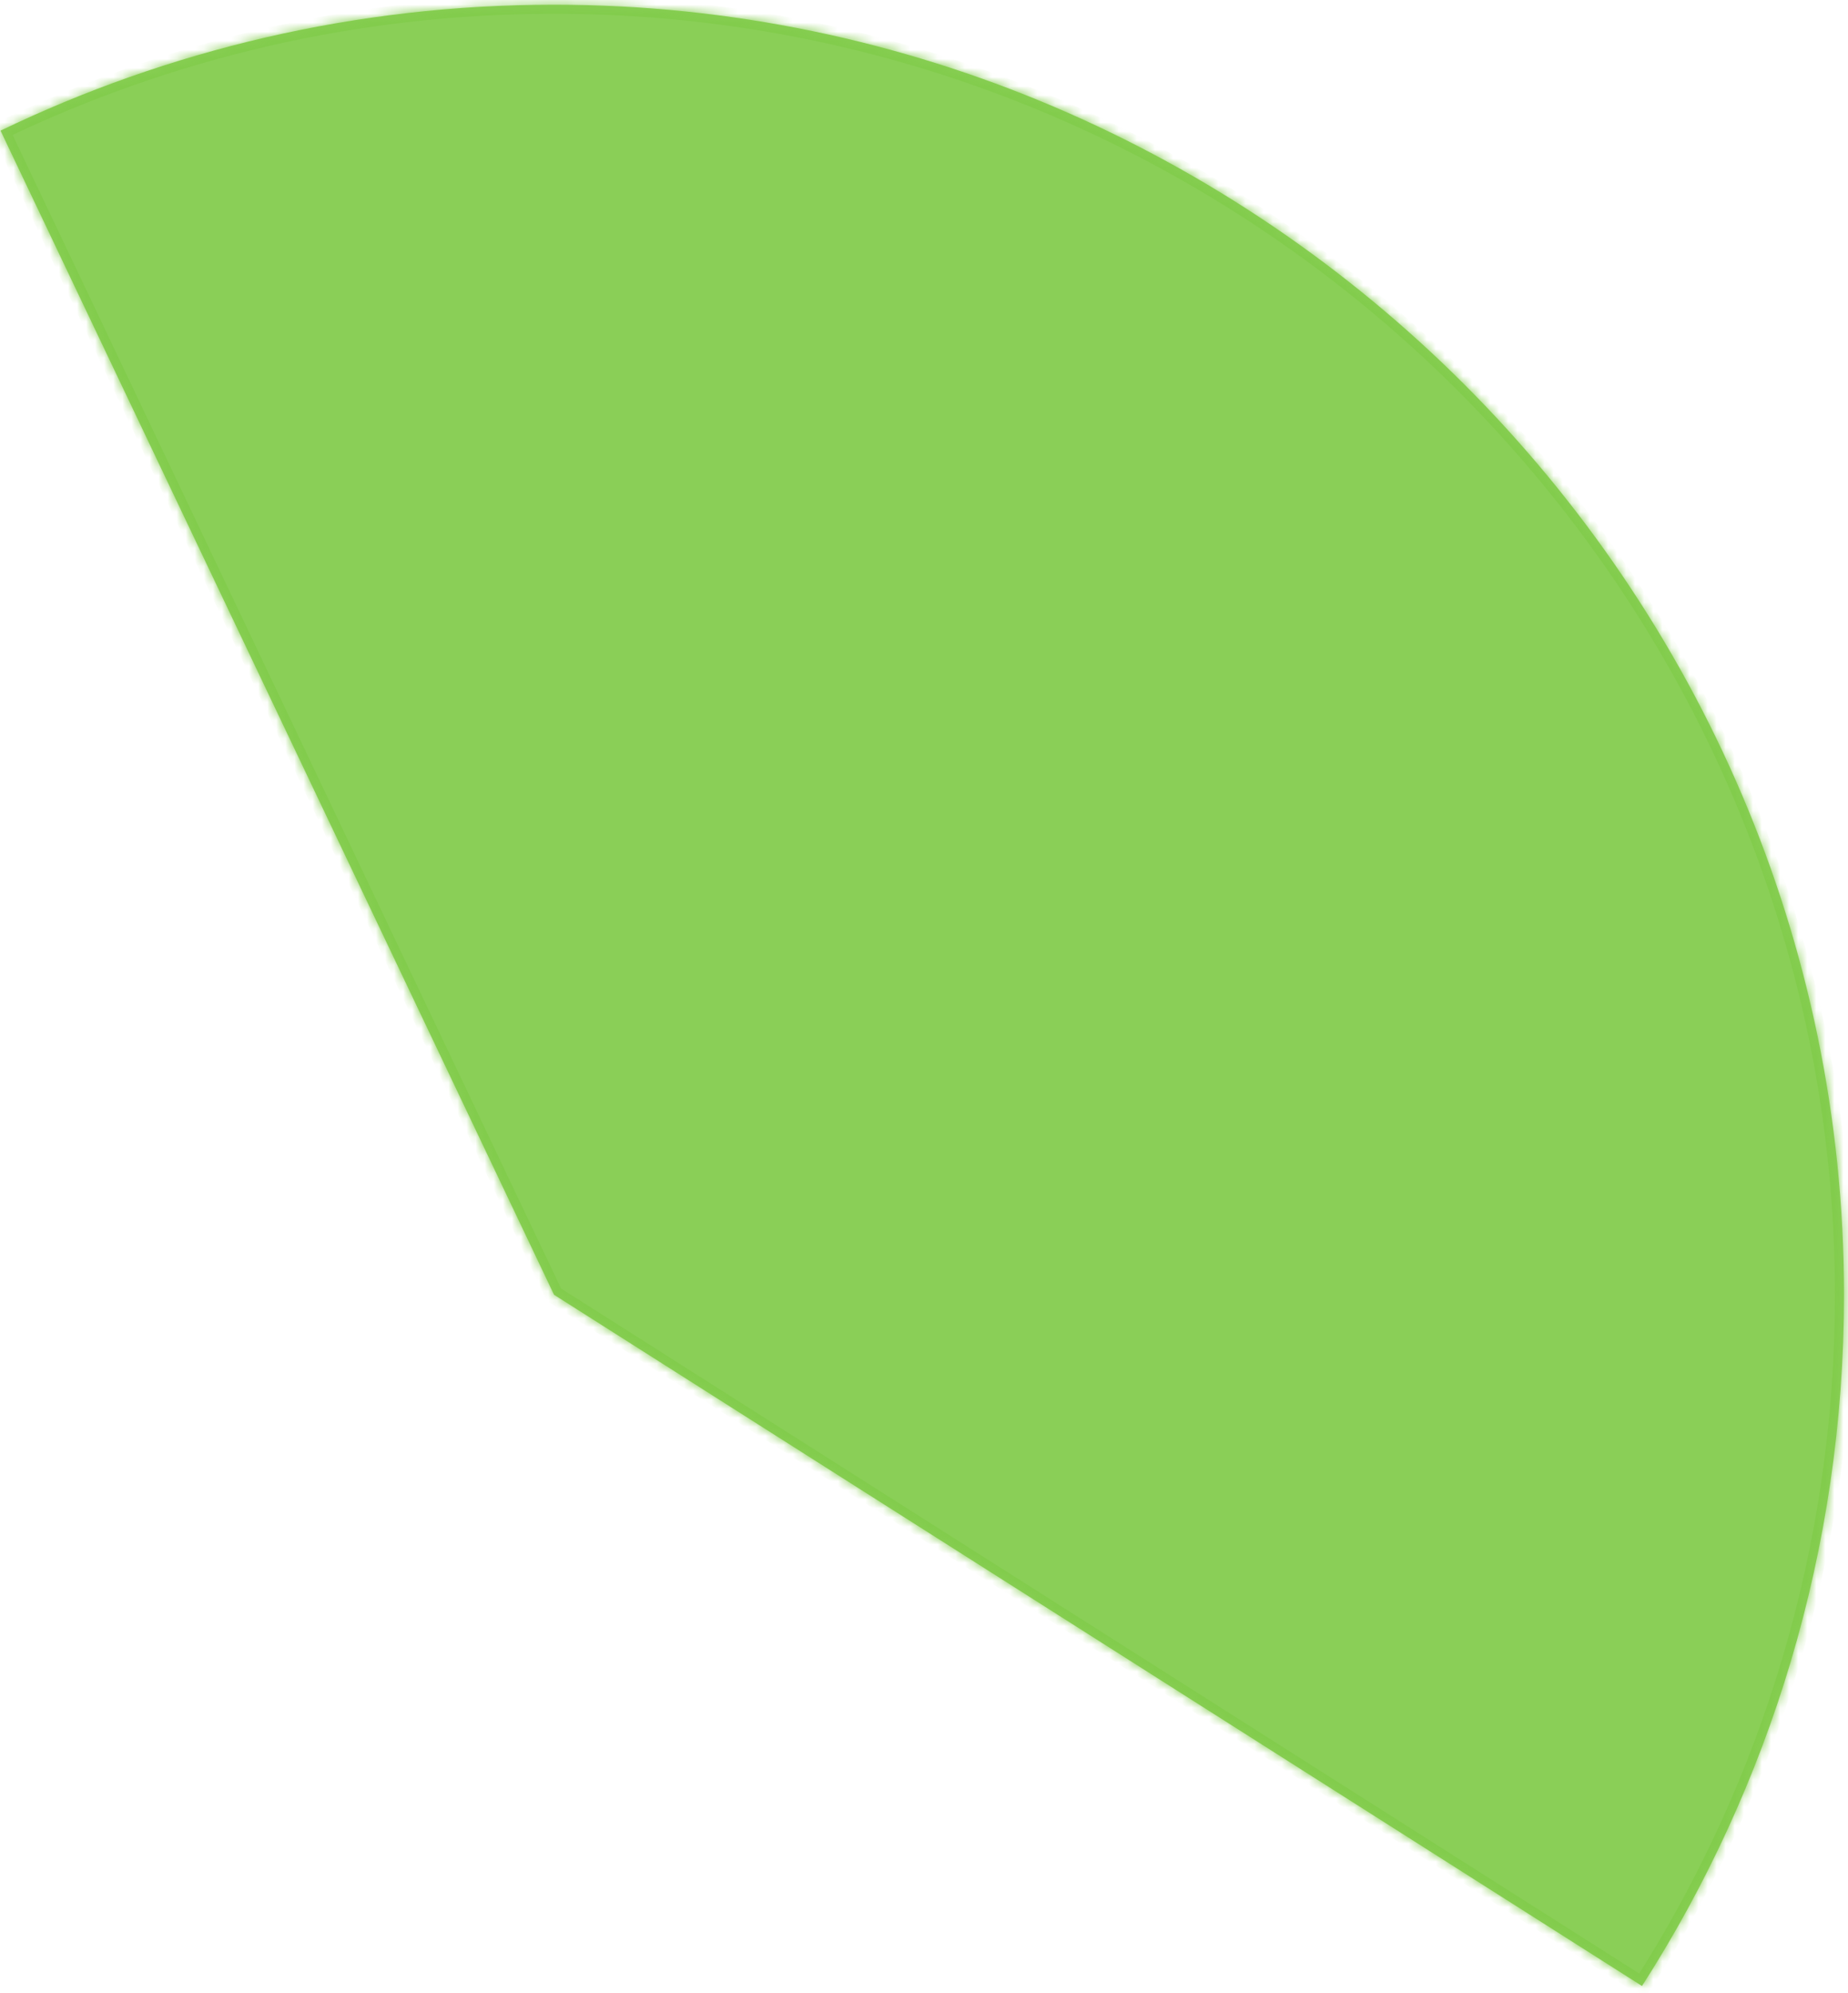 <svg xmlns="http://www.w3.org/2000/svg" xmlns:xlink="http://www.w3.org/1999/xlink" width="204" height="220" version="1.1"><defs><mask id="clip1767" fill="#fff"><path fill-rule="evenodd" d="M 61.16 142.92 C 61.16 142.92 0.06 14.42 0.06 14.42 C 18.56 5.52 39.26 0.52 61.16 0.52 C 139.26 0.52 203.56 64.82 203.56 142.92 C 203.56 171.02 195.36 197.22 181.26 219.22 C 181.26 219.22 61.16 142.92 61.16 142.92 Z"/></mask></defs><g><path fill="#8acf57" fill-rule="nonzero" stroke="none" d="M 61.16 142.92 C 61.16 142.92 0.06 14.42 0.06 14.42 C 18.56 5.52 39.26 0.52 61.16 0.52 C 139.26 0.52 203.56 64.82 203.56 142.92 C 203.56 171.02 195.36 197.22 181.26 219.22 C 181.26 219.22 61.16 142.92 61.16 142.92 Z" transform="matrix(1 0 0 1 -586 -5188 ) matrix(1 0 0 1 586 5188 )"/><path fill="none" stroke="#82cc4c" stroke-width="2" d="M 61.16 142.92 C 61.16 142.92 0.06 14.42 0.06 14.42 C 18.56 5.52 39.26 0.52 61.16 0.52 C 139.26 0.52 203.56 64.82 203.56 142.92 C 203.56 171.02 195.36 197.22 181.26 219.22 C 181.26 219.22 61.16 142.92 61.16 142.92 Z" mask="url(#clip1767)" transform="matrix(1 0 0 1 -586 -5188 ) matrix(1 0 0 1 586 5188 )"/></g></svg>